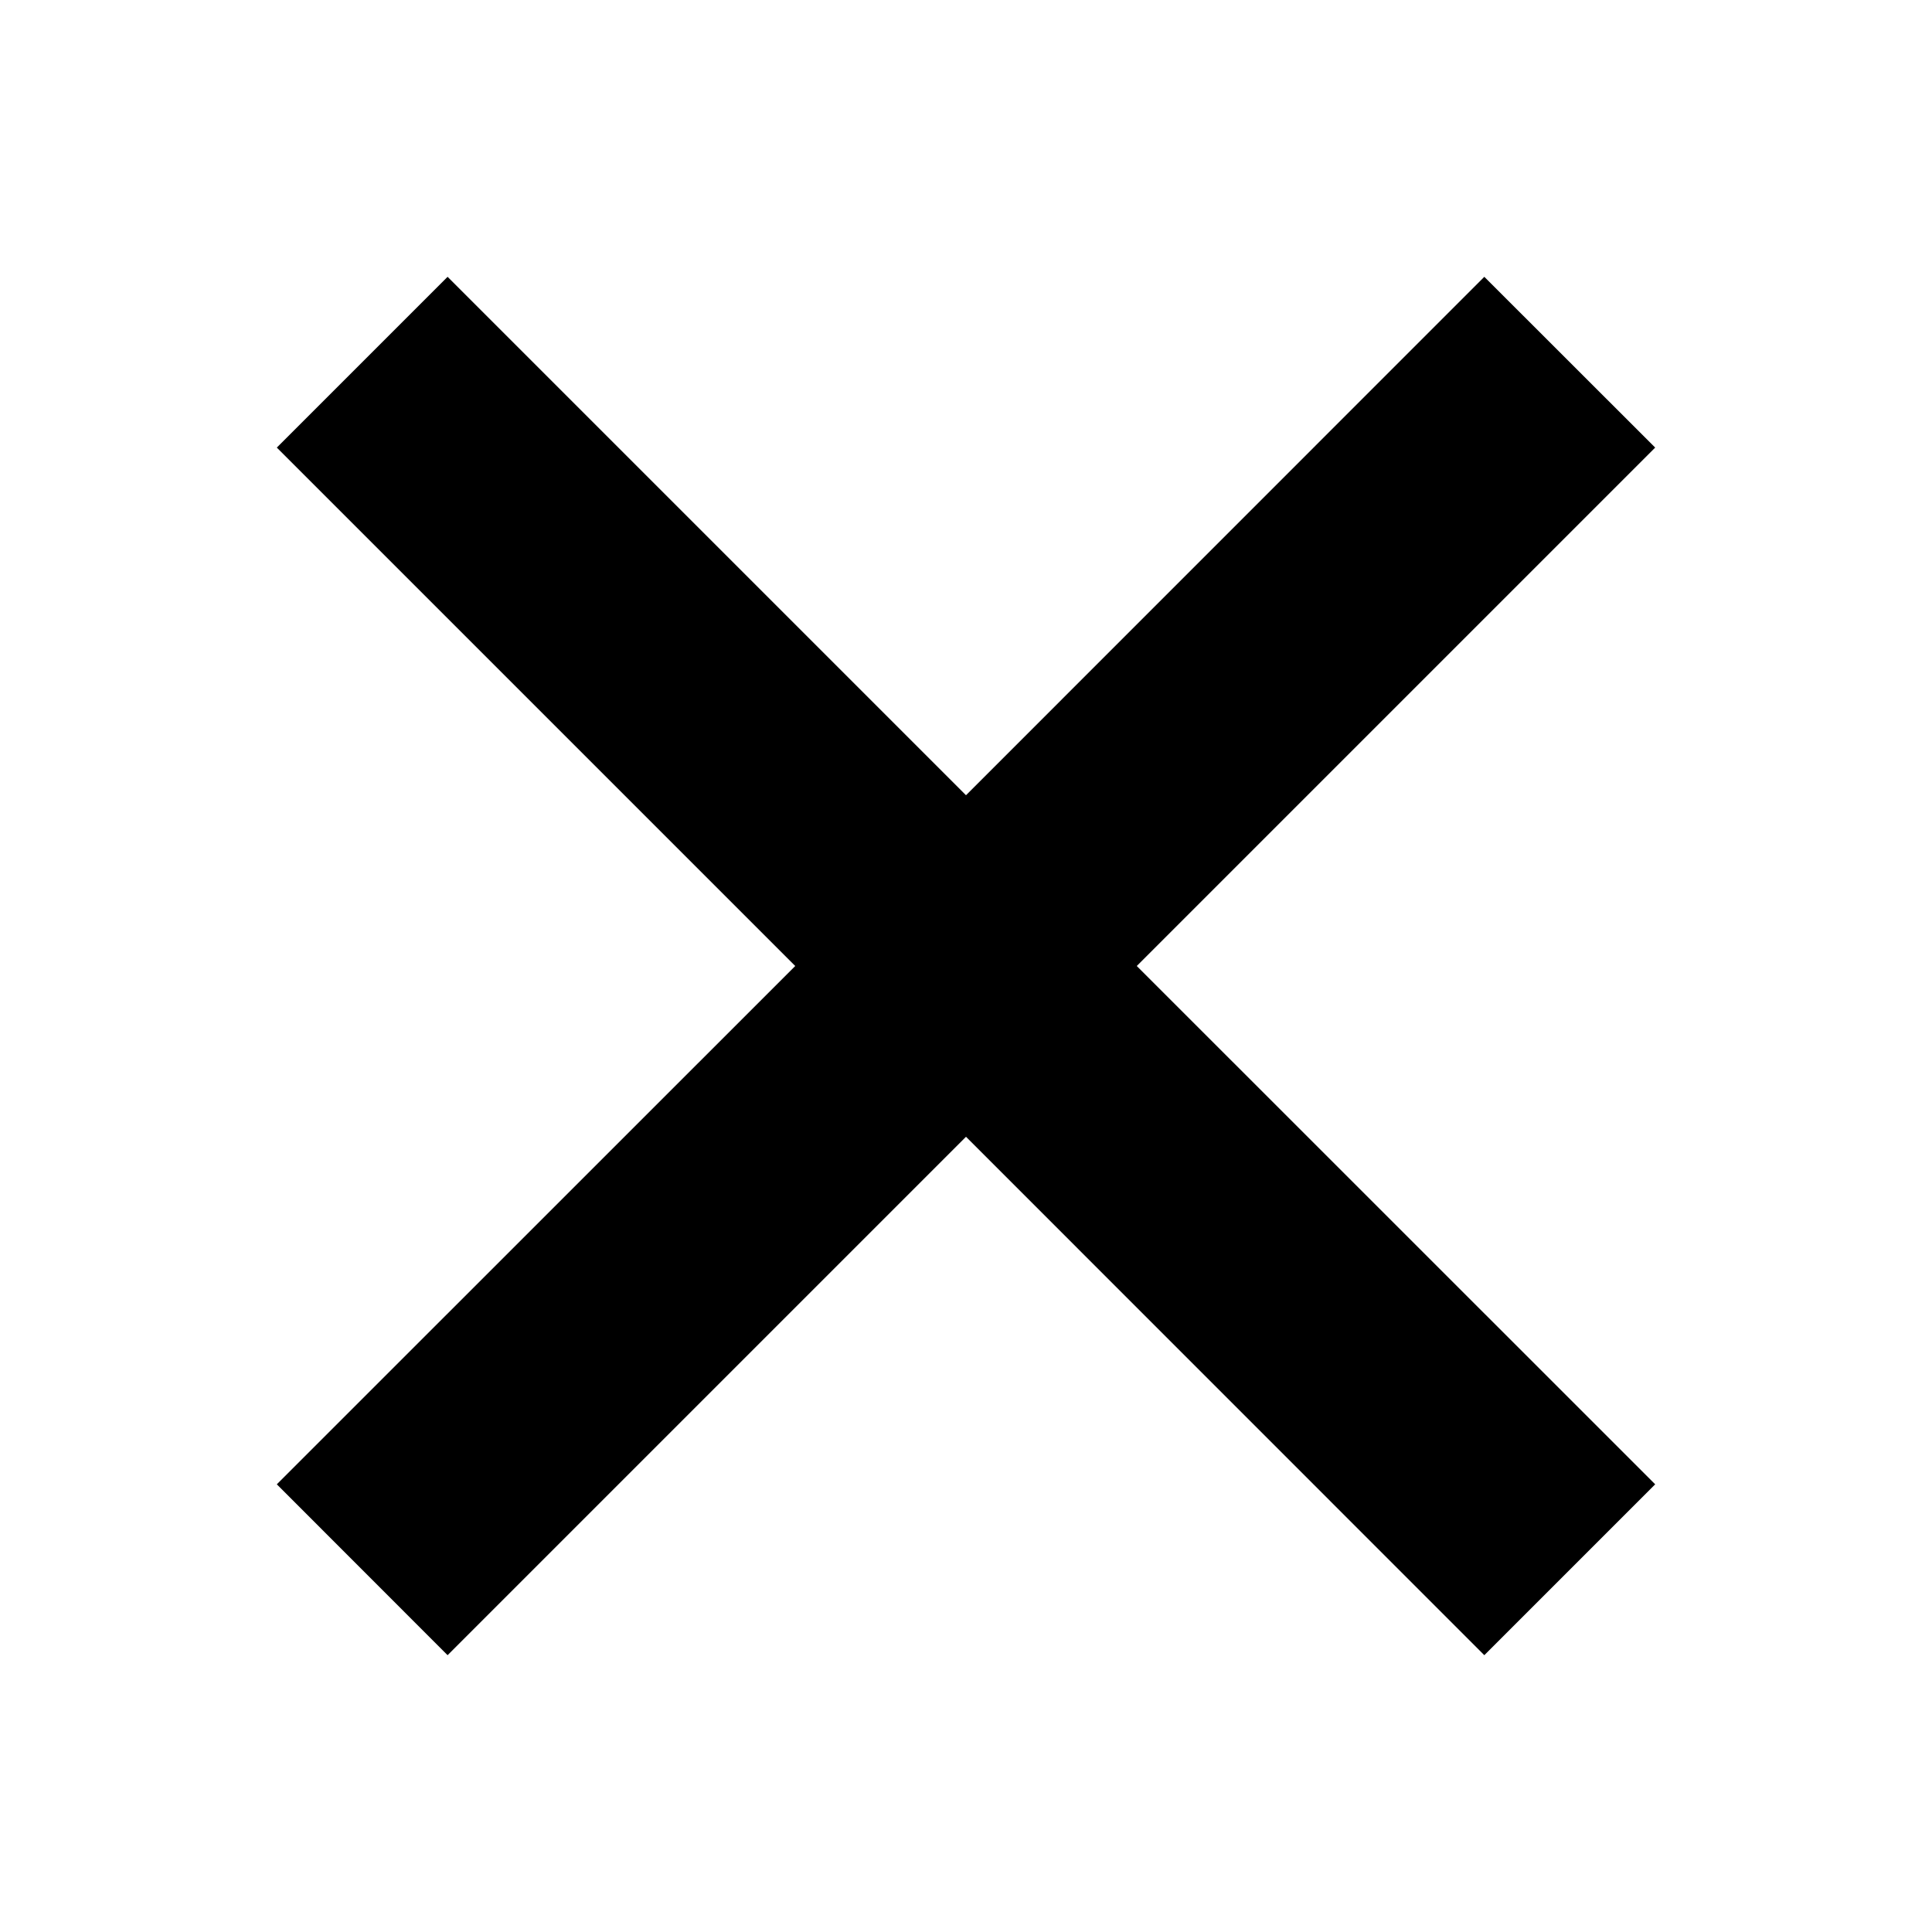 <svg width="18" height="18" viewBox="0 0 18 18" fill="none" xmlns="http://www.w3.org/2000/svg">
<path fill-rule="evenodd" clip-rule="evenodd" d="M9 10.591L4.17 15.421L2.579 13.829L7.409 9L2.579 4.17L4.17 2.579L9 7.409L13.829 2.579L15.421 4.17L10.591 9L15.421 13.829L13.829 15.421L9 10.591Z" fill="black"/>
</svg>
